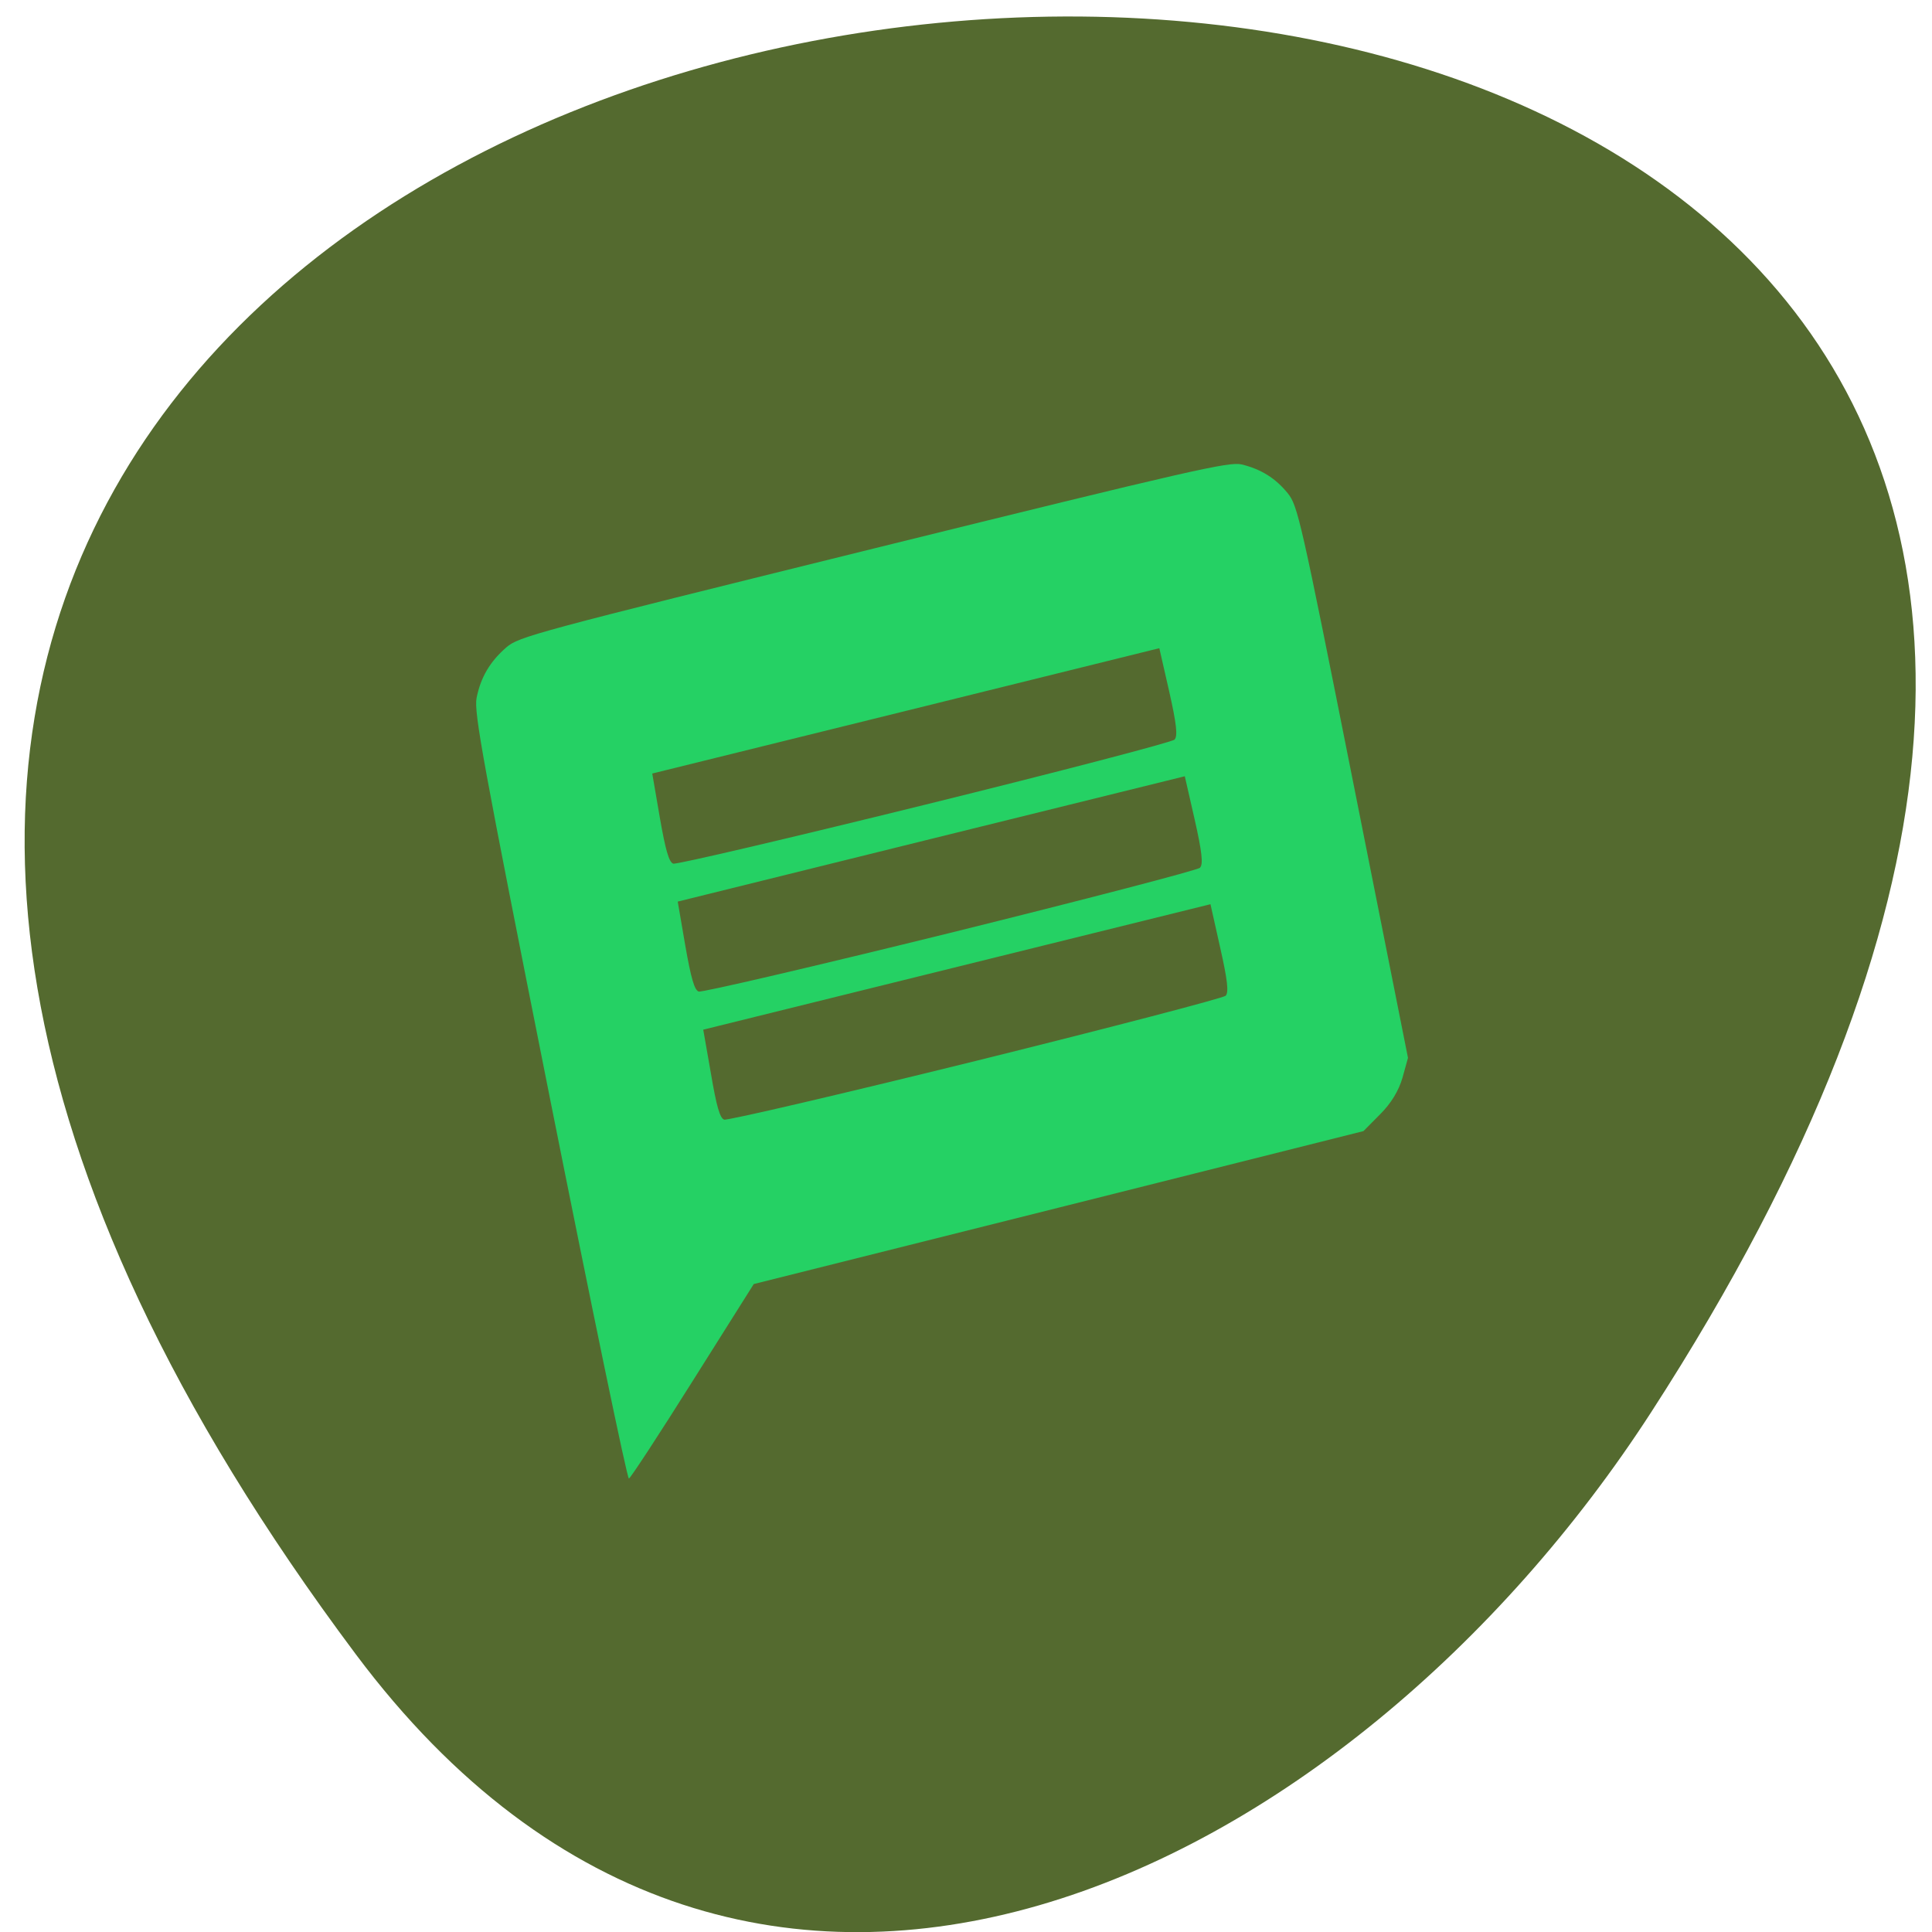 <svg xmlns="http://www.w3.org/2000/svg" viewBox="0 0 48 48"><path d="m 8.84 41.1 c -37.04 -49.52 64.895 -56.56 32.18 -6.01 c -7.457 11.527 -22.371 19.13 -32.18 6.01" fill="#546a2f"/><path d="m 13.656 27.25 c -1.664 -8.348 -1.883 -9.551 -1.816 -9.906 c 0.102 -0.516 0.332 -0.906 0.742 -1.262 c 0.313 -0.266 0.664 -0.363 9.121 -2.453 c 7.91 -1.953 8.836 -2.164 9.145 -2.09 c 0.484 0.117 0.844 0.344 1.145 0.715 c 0.25 0.309 0.324 0.637 1.625 7.176 l 1.363 6.852 l -0.137 0.496 c -0.094 0.324 -0.285 0.637 -0.555 0.906 l -0.414 0.418 l -7.574 1.902 l -7.574 1.898 l -1.516 2.406 c -0.832 1.324 -1.547 2.418 -1.586 2.426 c -0.043 0.012 -0.926 -4.258 -1.969 -9.484 m 16.797 -2.512 c 0.078 -0.086 0.043 -0.395 -0.137 -1.191 l -0.242 -1.082 l -12.602 3.117 l 0.191 1.09 c 0.137 0.809 0.223 1.109 0.328 1.145 c 0.078 0.027 2.891 -0.629 6.246 -1.457 c 3.359 -0.832 6.152 -1.563 6.215 -1.621 m -0.637 -3.184 c 0.082 -0.082 0.047 -0.395 -0.133 -1.191 l -0.246 -1.078 l -6.297 1.555 l -6.301 1.559 l 0.188 1.094 c 0.141 0.805 0.227 1.105 0.332 1.141 c 0.078 0.027 2.887 -0.629 6.246 -1.457 c 3.355 -0.832 6.152 -1.559 6.215 -1.621 m -0.637 -3.184 c 0.082 -0.082 0.047 -0.395 -0.133 -1.191 l -0.246 -1.078 l -6.301 1.559 l -6.297 1.555 l 0.188 1.094 c 0.141 0.809 0.227 1.105 0.332 1.145 c 0.078 0.027 2.887 -0.633 6.246 -1.461 c 3.355 -0.828 6.152 -1.559 6.211 -1.621" fill="#25d164"/></svg>